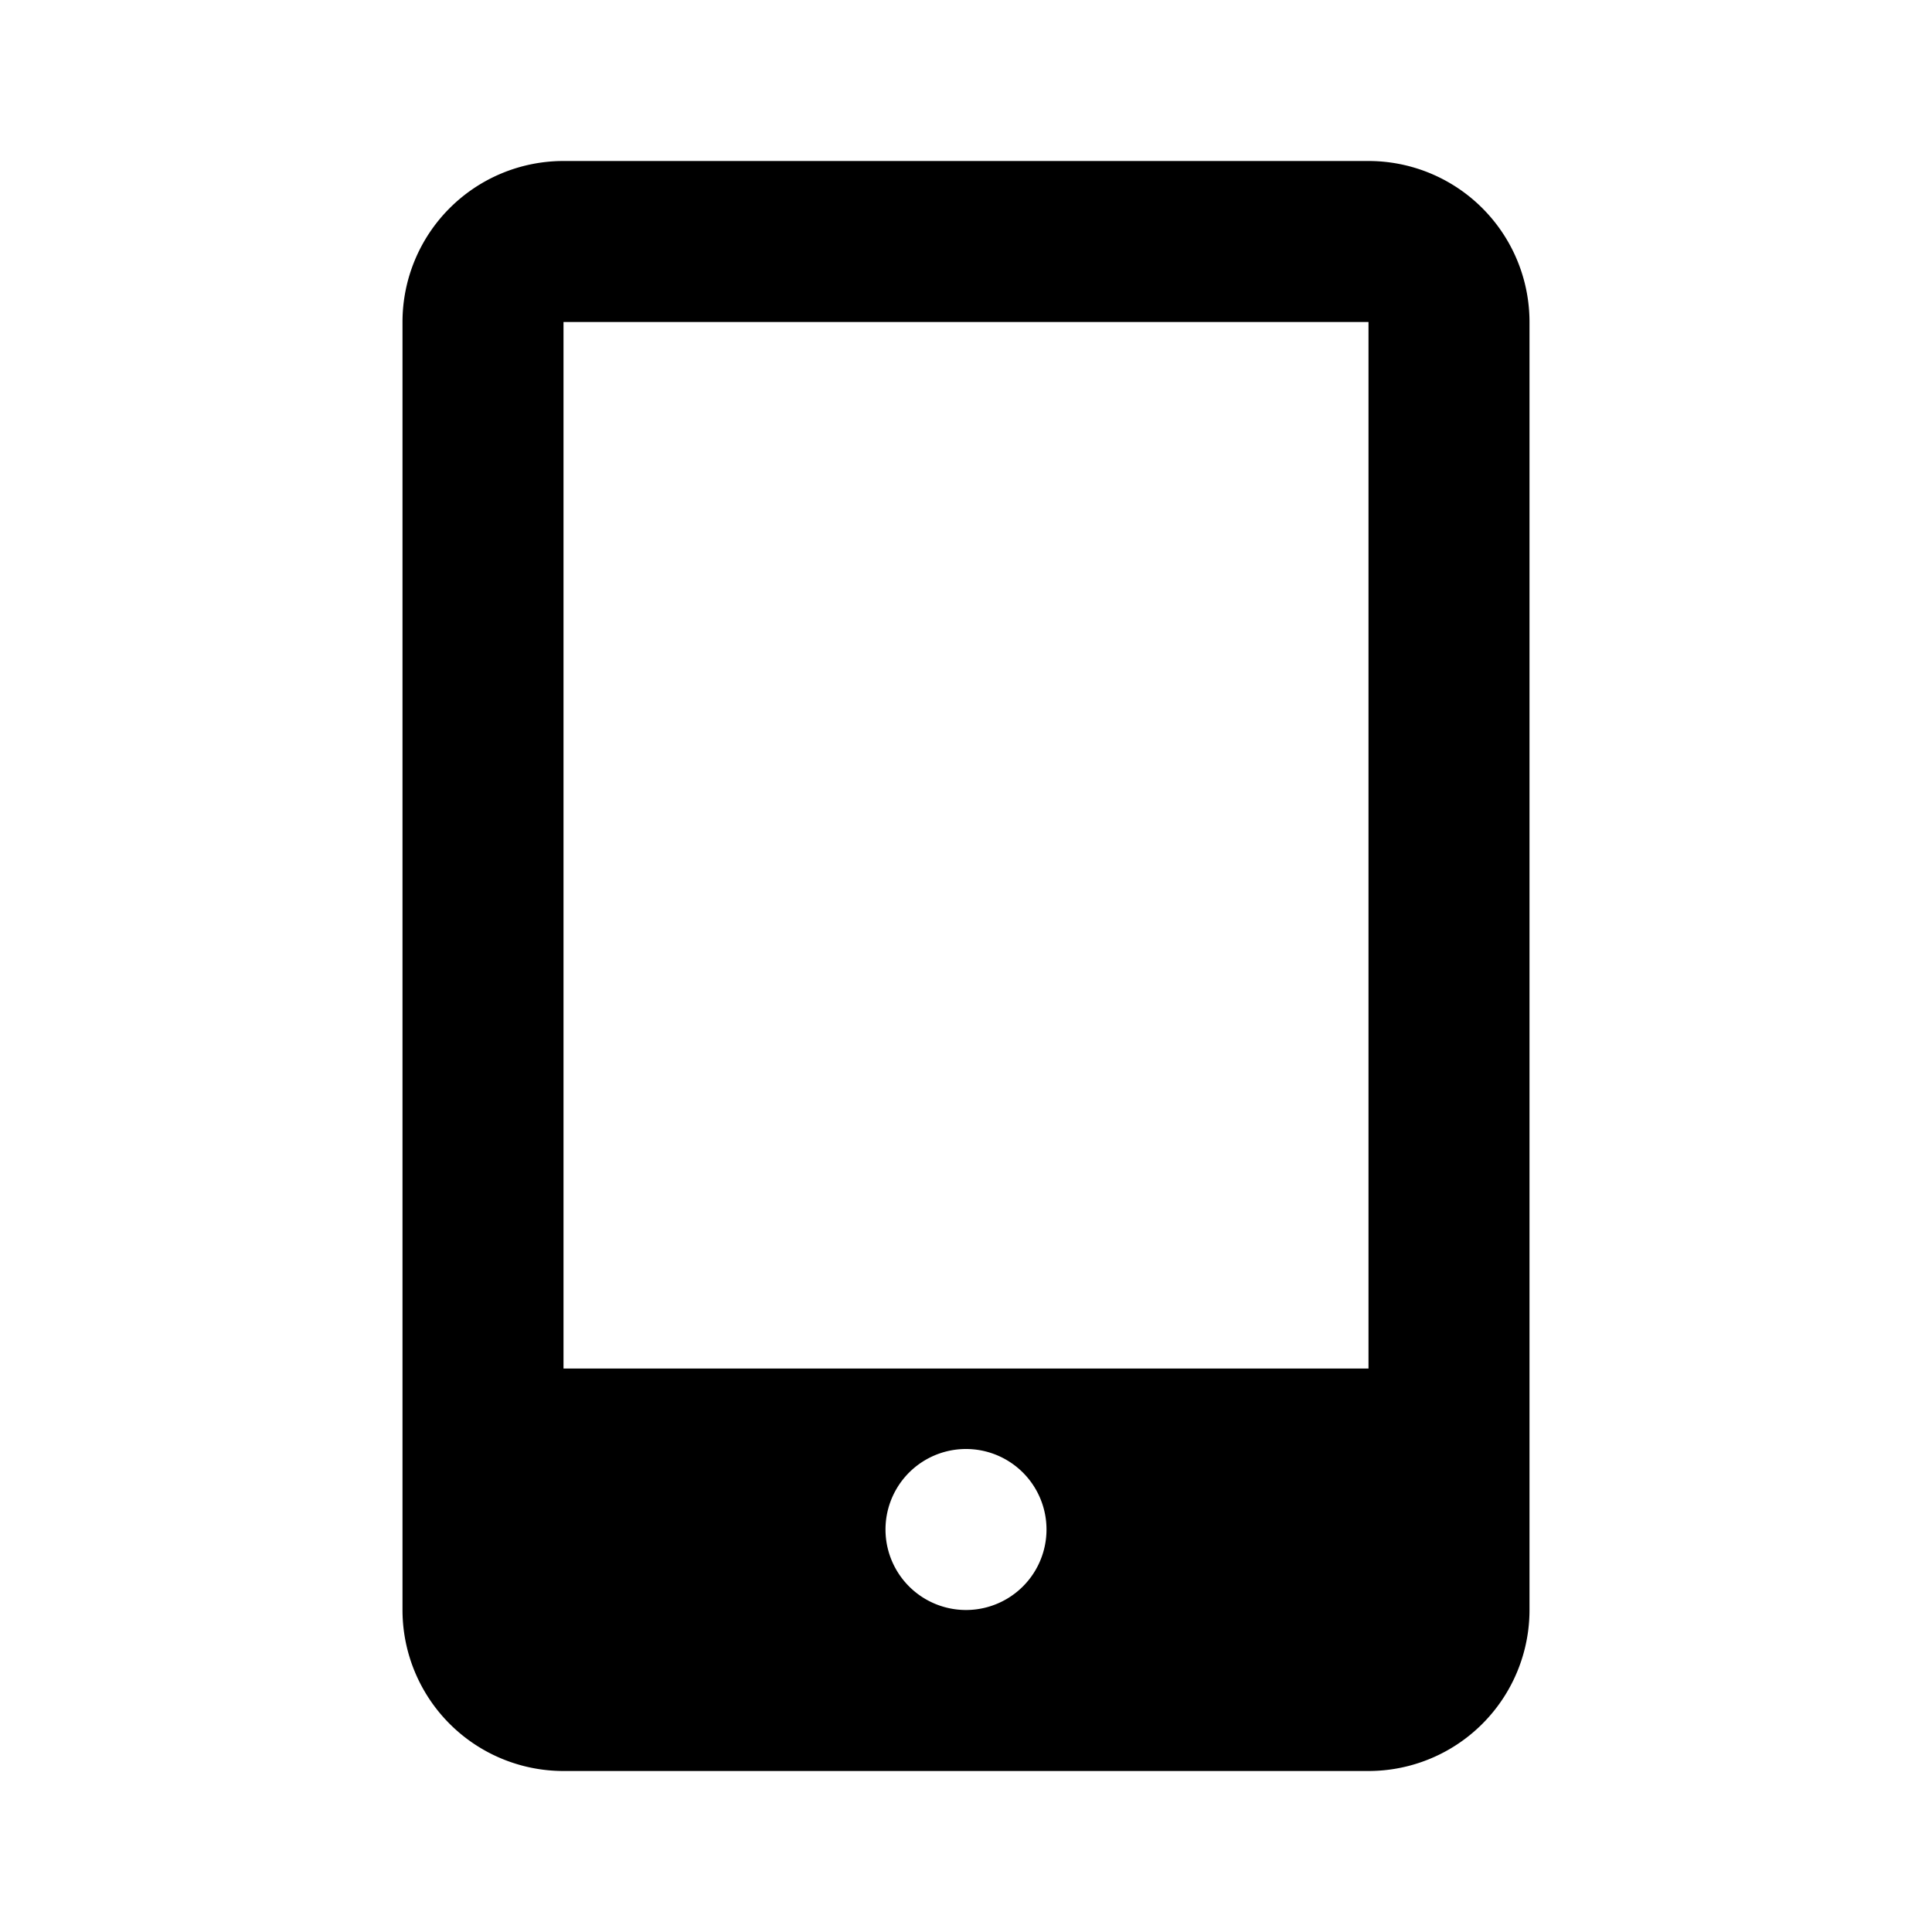 <svg width="24" height="24" fill="none" xmlns="http://www.w3.org/2000/svg"><path fill-rule="evenodd" clip-rule="evenodd" d="M7 2a2 2 0 0 0-2 2v16a2 2 0 0 0 2 2h10a2 2 0 0 0 2-2V4a2 2 0 0 0-2-2H7Zm10 2H7v13h10V4Zm-5 16a1 1 0 1 0 0-2 1 1 0 0 0 0 2Z" fill="#000"/></svg>